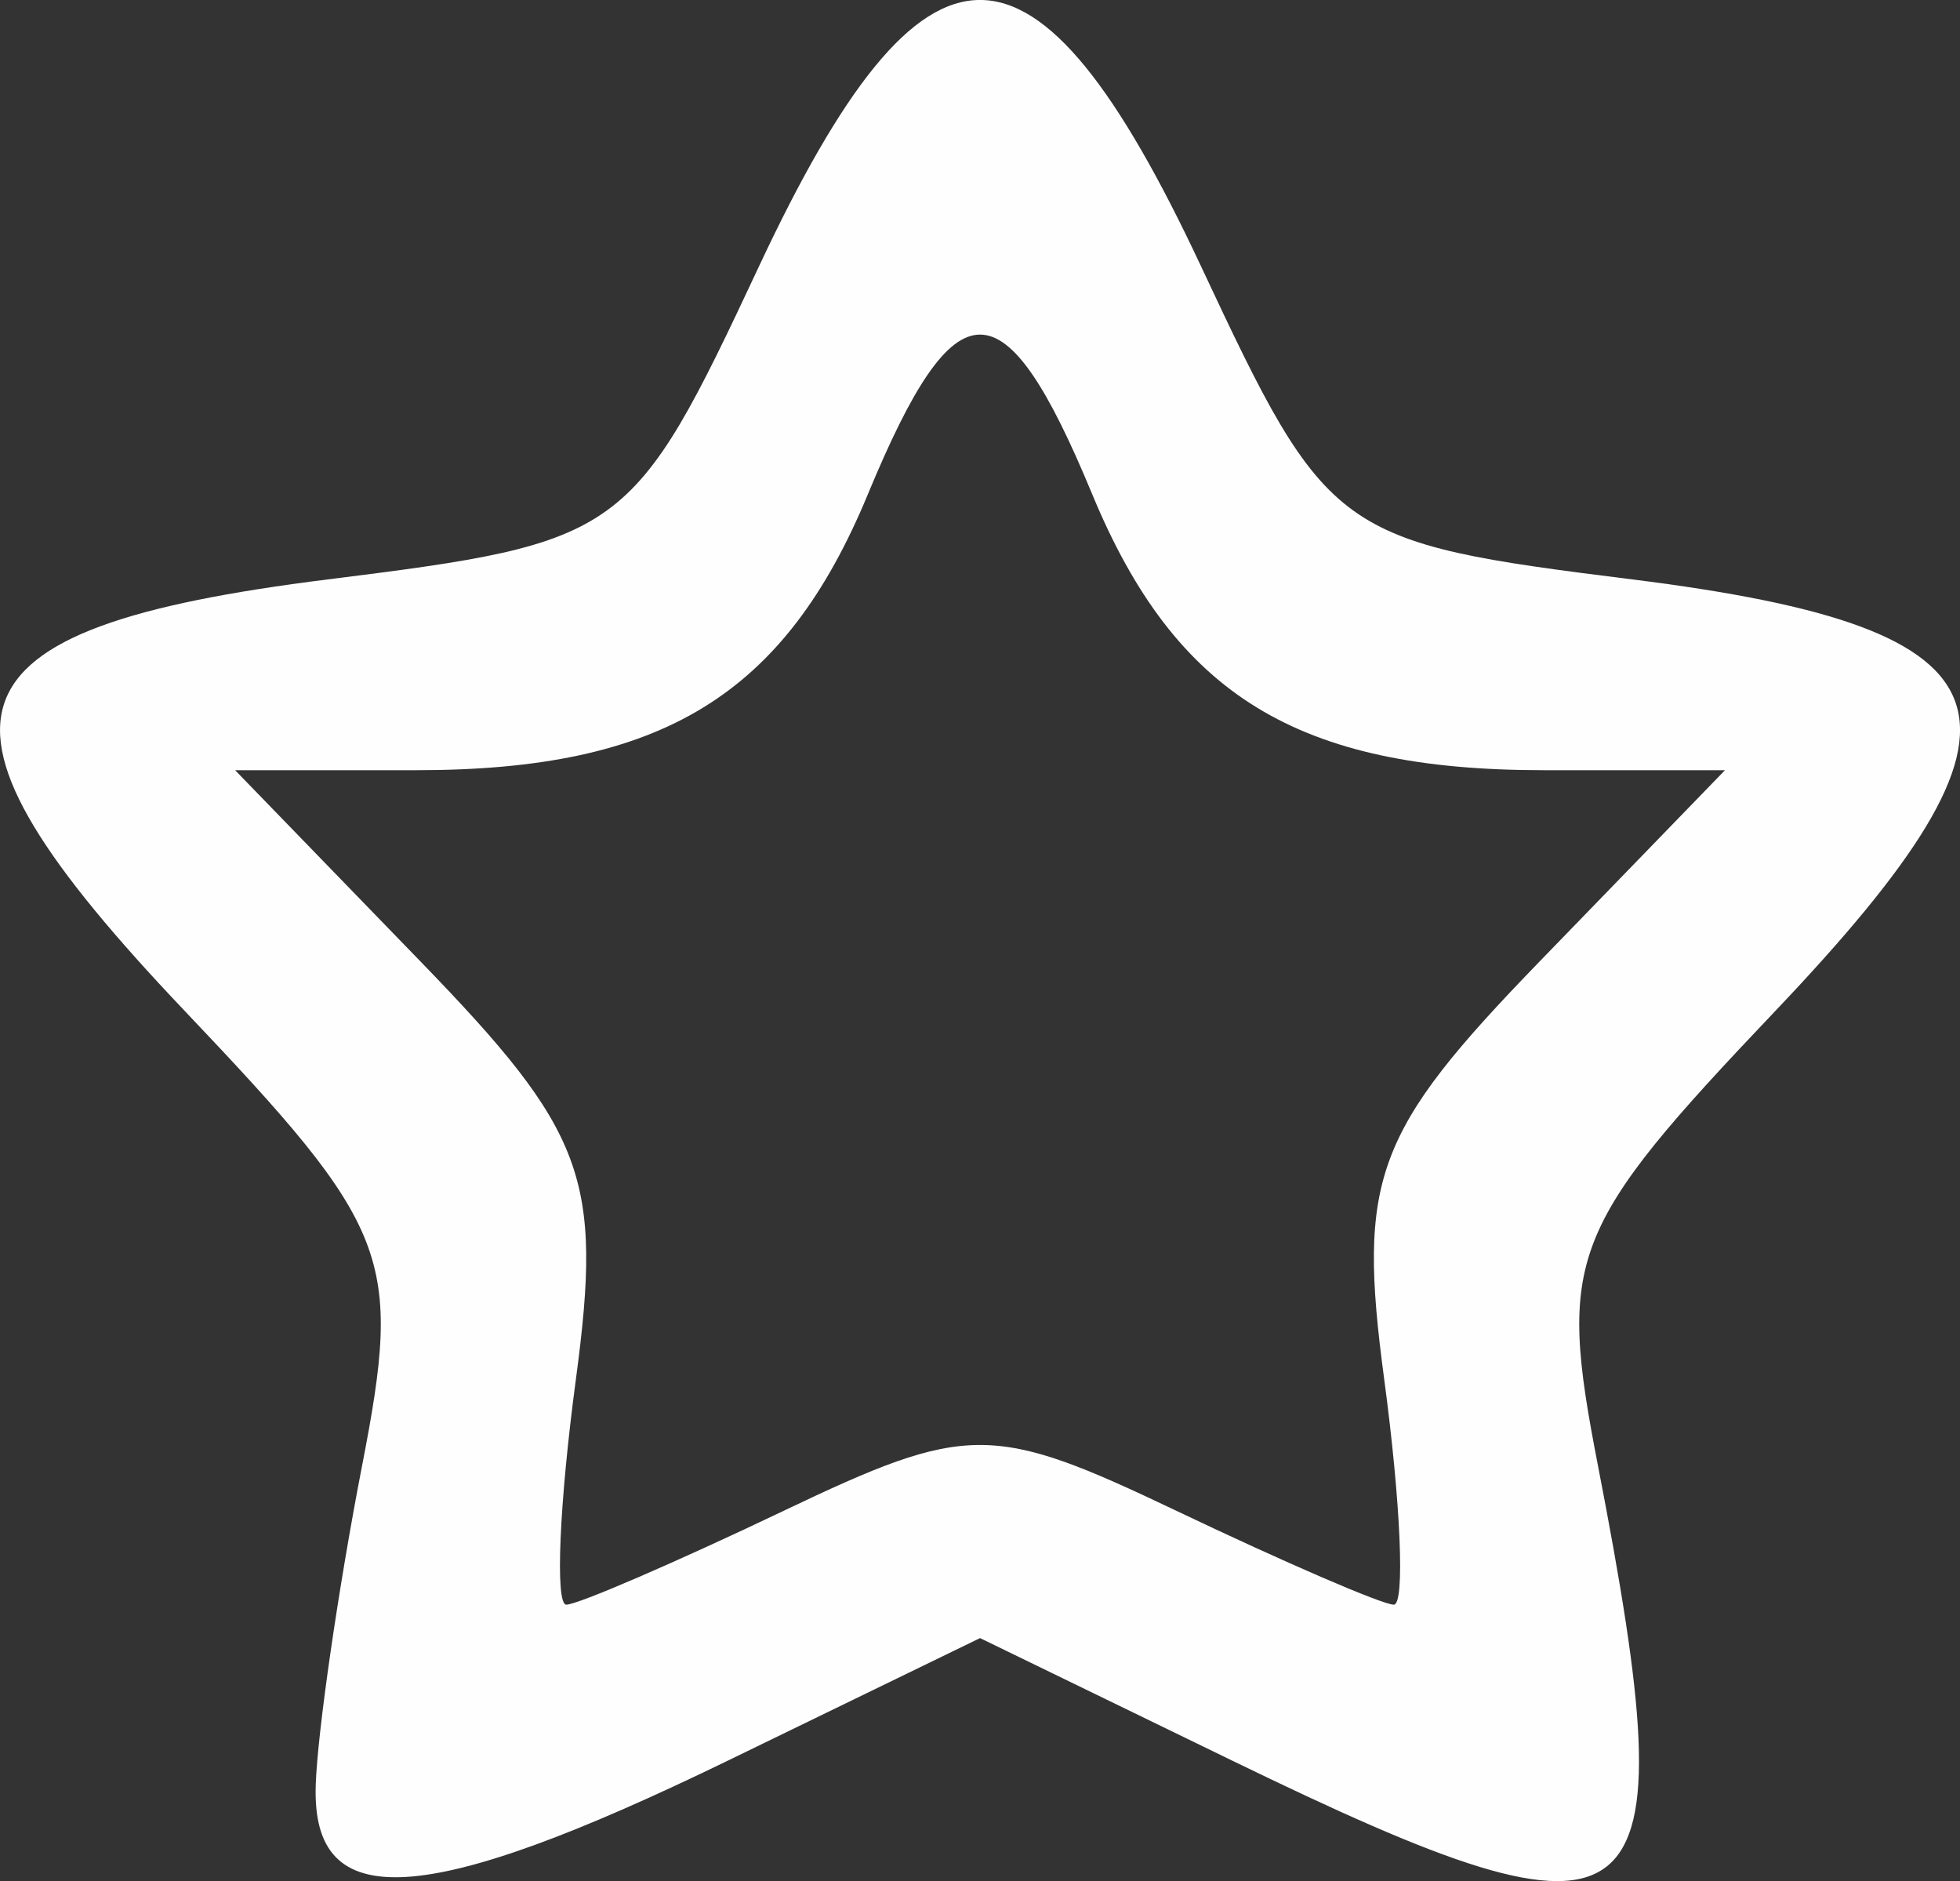 <?xml version="1.0" encoding="UTF-8" standalone="no"?>
<!-- Created with Inkscape (http://www.inkscape.org/) -->

<svg
   xmlns:dc="http://purl.org/dc/elements/1.1/"
   xmlns:cc="http://creativecommons.org/ns#"
   xmlns:rdf="http://www.w3.org/1999/02/22-rdf-syntax-ns#"
   xmlns:svg="http://www.w3.org/2000/svg"
   xmlns="http://www.w3.org/2000/svg"
   xmlns:sodipodi="http://sodipodi.sourceforge.net/DTD/sodipodi-0.dtd"
   xmlns:inkscape="http://www.inkscape.org/namespaces/inkscape"
   width="12.43mm"
   height="11.929mm"
   viewBox="0 0 44.044 42.269"
   id="svg4175"
   version="1.1"
   inkscape:version="0.91 r13725"
   sodipodi:docname="star.svg">
  <rect x="0" y="0" width="44.044" height="42.269" fill="#333333" stroke="none"/>
  <defs
     id="defs4177" />
  <sodipodi:namedview
     id="base"
     pagecolor="#ffffff"
     bordercolor="#666666"
     borderopacity="1.0"
     inkscape:pageopacity="0.0"
     inkscape:pageshadow="2"
     inkscape:zoom="7.9195959"
     inkscape:cx="5.1329065"
     inkscape:cy="29.877883"
     inkscape:document-units="px"
     inkscape:current-layer="layer1"
     showgrid="false"
     fit-margin-top="0"
     fit-margin-left="0"
     fit-margin-right="0"
     fit-margin-bottom="0"
     inkscape:window-width="1846"
     inkscape:window-height="1053"
     inkscape:window-x="65"
     inkscape:window-y="-9"
     inkscape:window-maximized="1" />
  <g
     inkscape:label="Layer 1"
     inkscape:groupmode="layer"
     id="layer1"
     transform="translate(-485.325,-546.74)">
    <path
       style="fill:#fefefe"
       d="m 492.419,586.858 c 0.04,-1.203 0.509,-4.438 1.043,-7.188 0.91,-4.685 0.658,-5.329 -3.991,-10.22 -6.27,-6.595 -5.607,-8.588 3.22,-9.691 6.663,-0.832 6.847,-0.967 9.688,-7.031 3.74,-7.985 6.197,-7.985 9.937,0 2.841,6.065 3.025,6.199 9.688,7.031 8.828,1.103 9.49,3.096 3.22,9.691 -4.649,4.891 -4.901,5.535 -3.991,10.22 2.052,10.571 1.24,11.225 -8.227,6.626 l -5.658,-2.749 -5.658,2.749 c -6.832,3.319 -9.365,3.473 -9.27,0.562 z m 10.511,-6.169 c 4.142,-1.975 4.692,-1.975 8.835,0 2.43,1.159 4.626,2.107 4.881,2.107 0.255,0 0.157,-2.283 -0.217,-5.073 -0.604,-4.506 -0.214,-5.554 3.489,-9.375 l 4.17,-4.302 -4.077,0 c -5.52,0 -8.271,-1.682 -10.143,-6.202 -1.98,-4.781 -3.059,-4.781 -5.04,0 -1.872,4.52 -4.623,6.202 -10.143,6.202 l -4.077,0 4.17,4.302 c 3.703,3.821 4.093,4.869 3.489,9.375 -0.374,2.79 -0.472,5.073 -0.217,5.073 0.255,0 2.451,-0.948 4.881,-2.107 z"
       id="path4747"
       inkscape:connector-curvature="0" />
  </g>
</svg>
